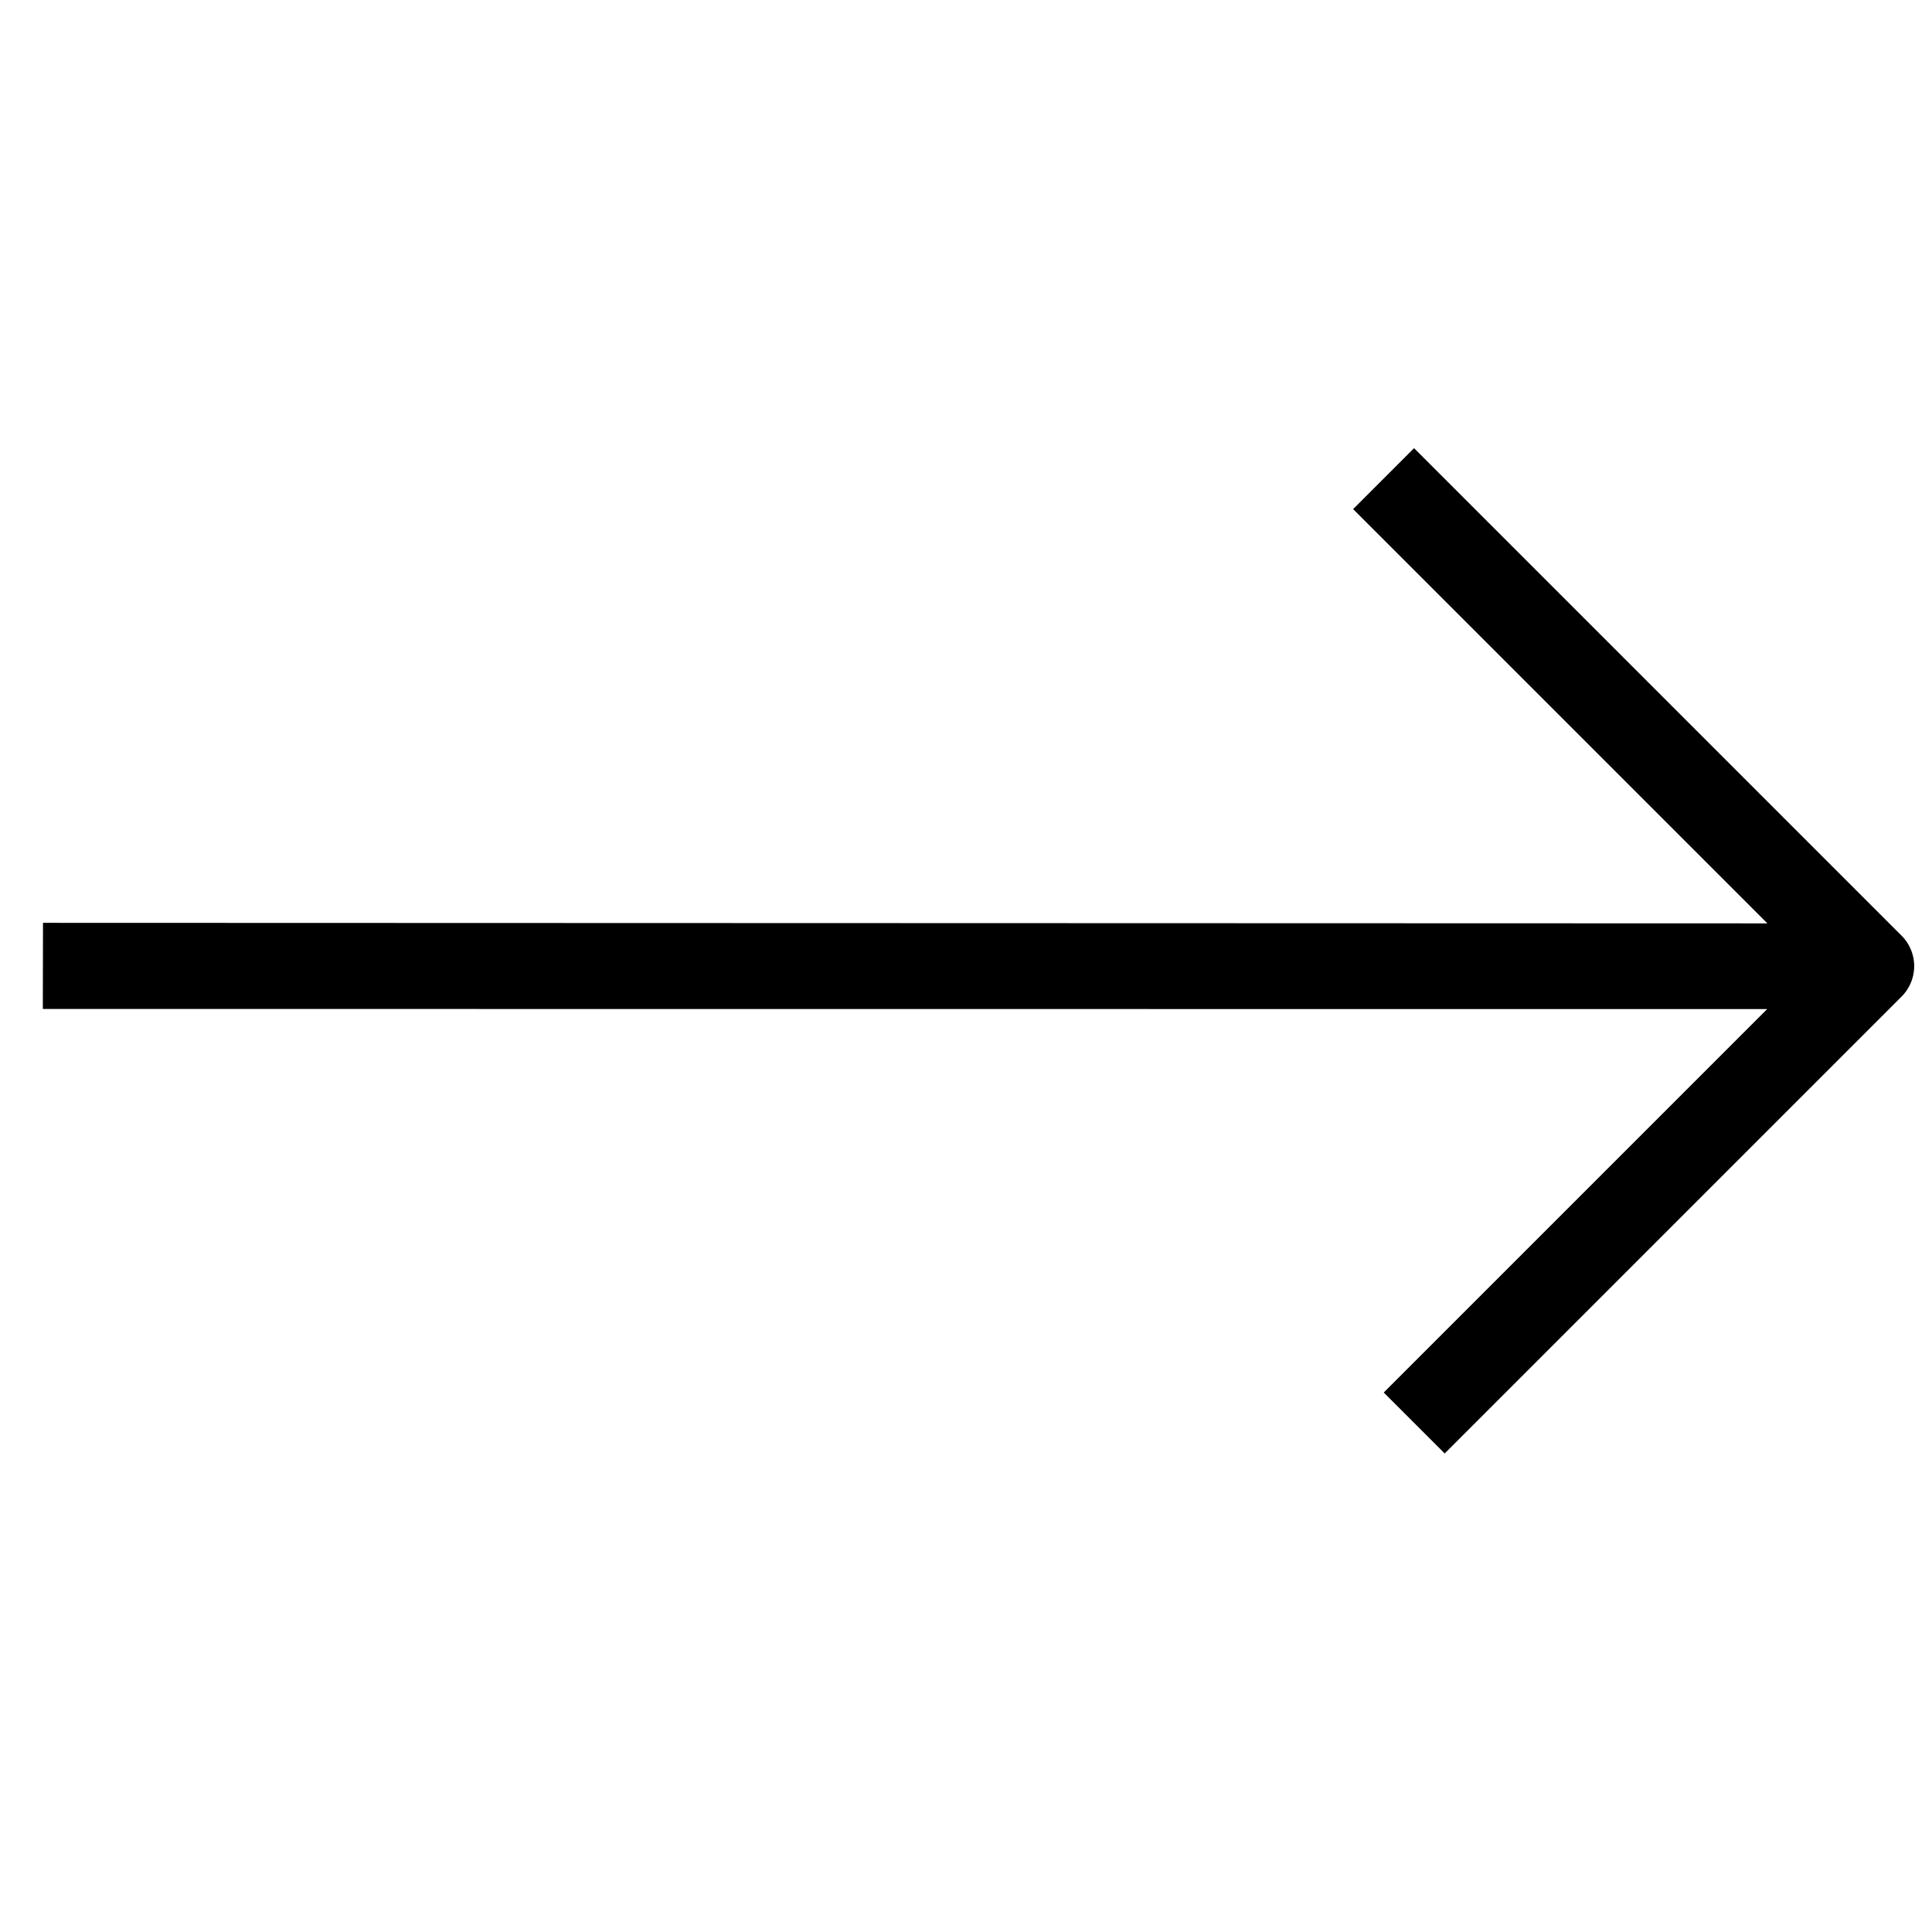 <svg xmlns="http://www.w3.org/2000/svg" width="30.999" height="30.999" viewBox="0 0 30.999 30.999">
  <g id="diagonal" transform="translate(15.554 -0.057) rotate(45)">
    <g id="Group_9" data-name="Group 9" transform="translate(0 0.08)">
      <path id="Path_4" data-name="Path 4" d="M21.232.08H10.17V1.463h9.4L0,21.021.975,22,20.54,2.438v8.7h1.383V.771A.691.691,0,0,0,21.232.08Z" transform="translate(0 -0.08)"/>
    </g>
  </g>
</svg>

